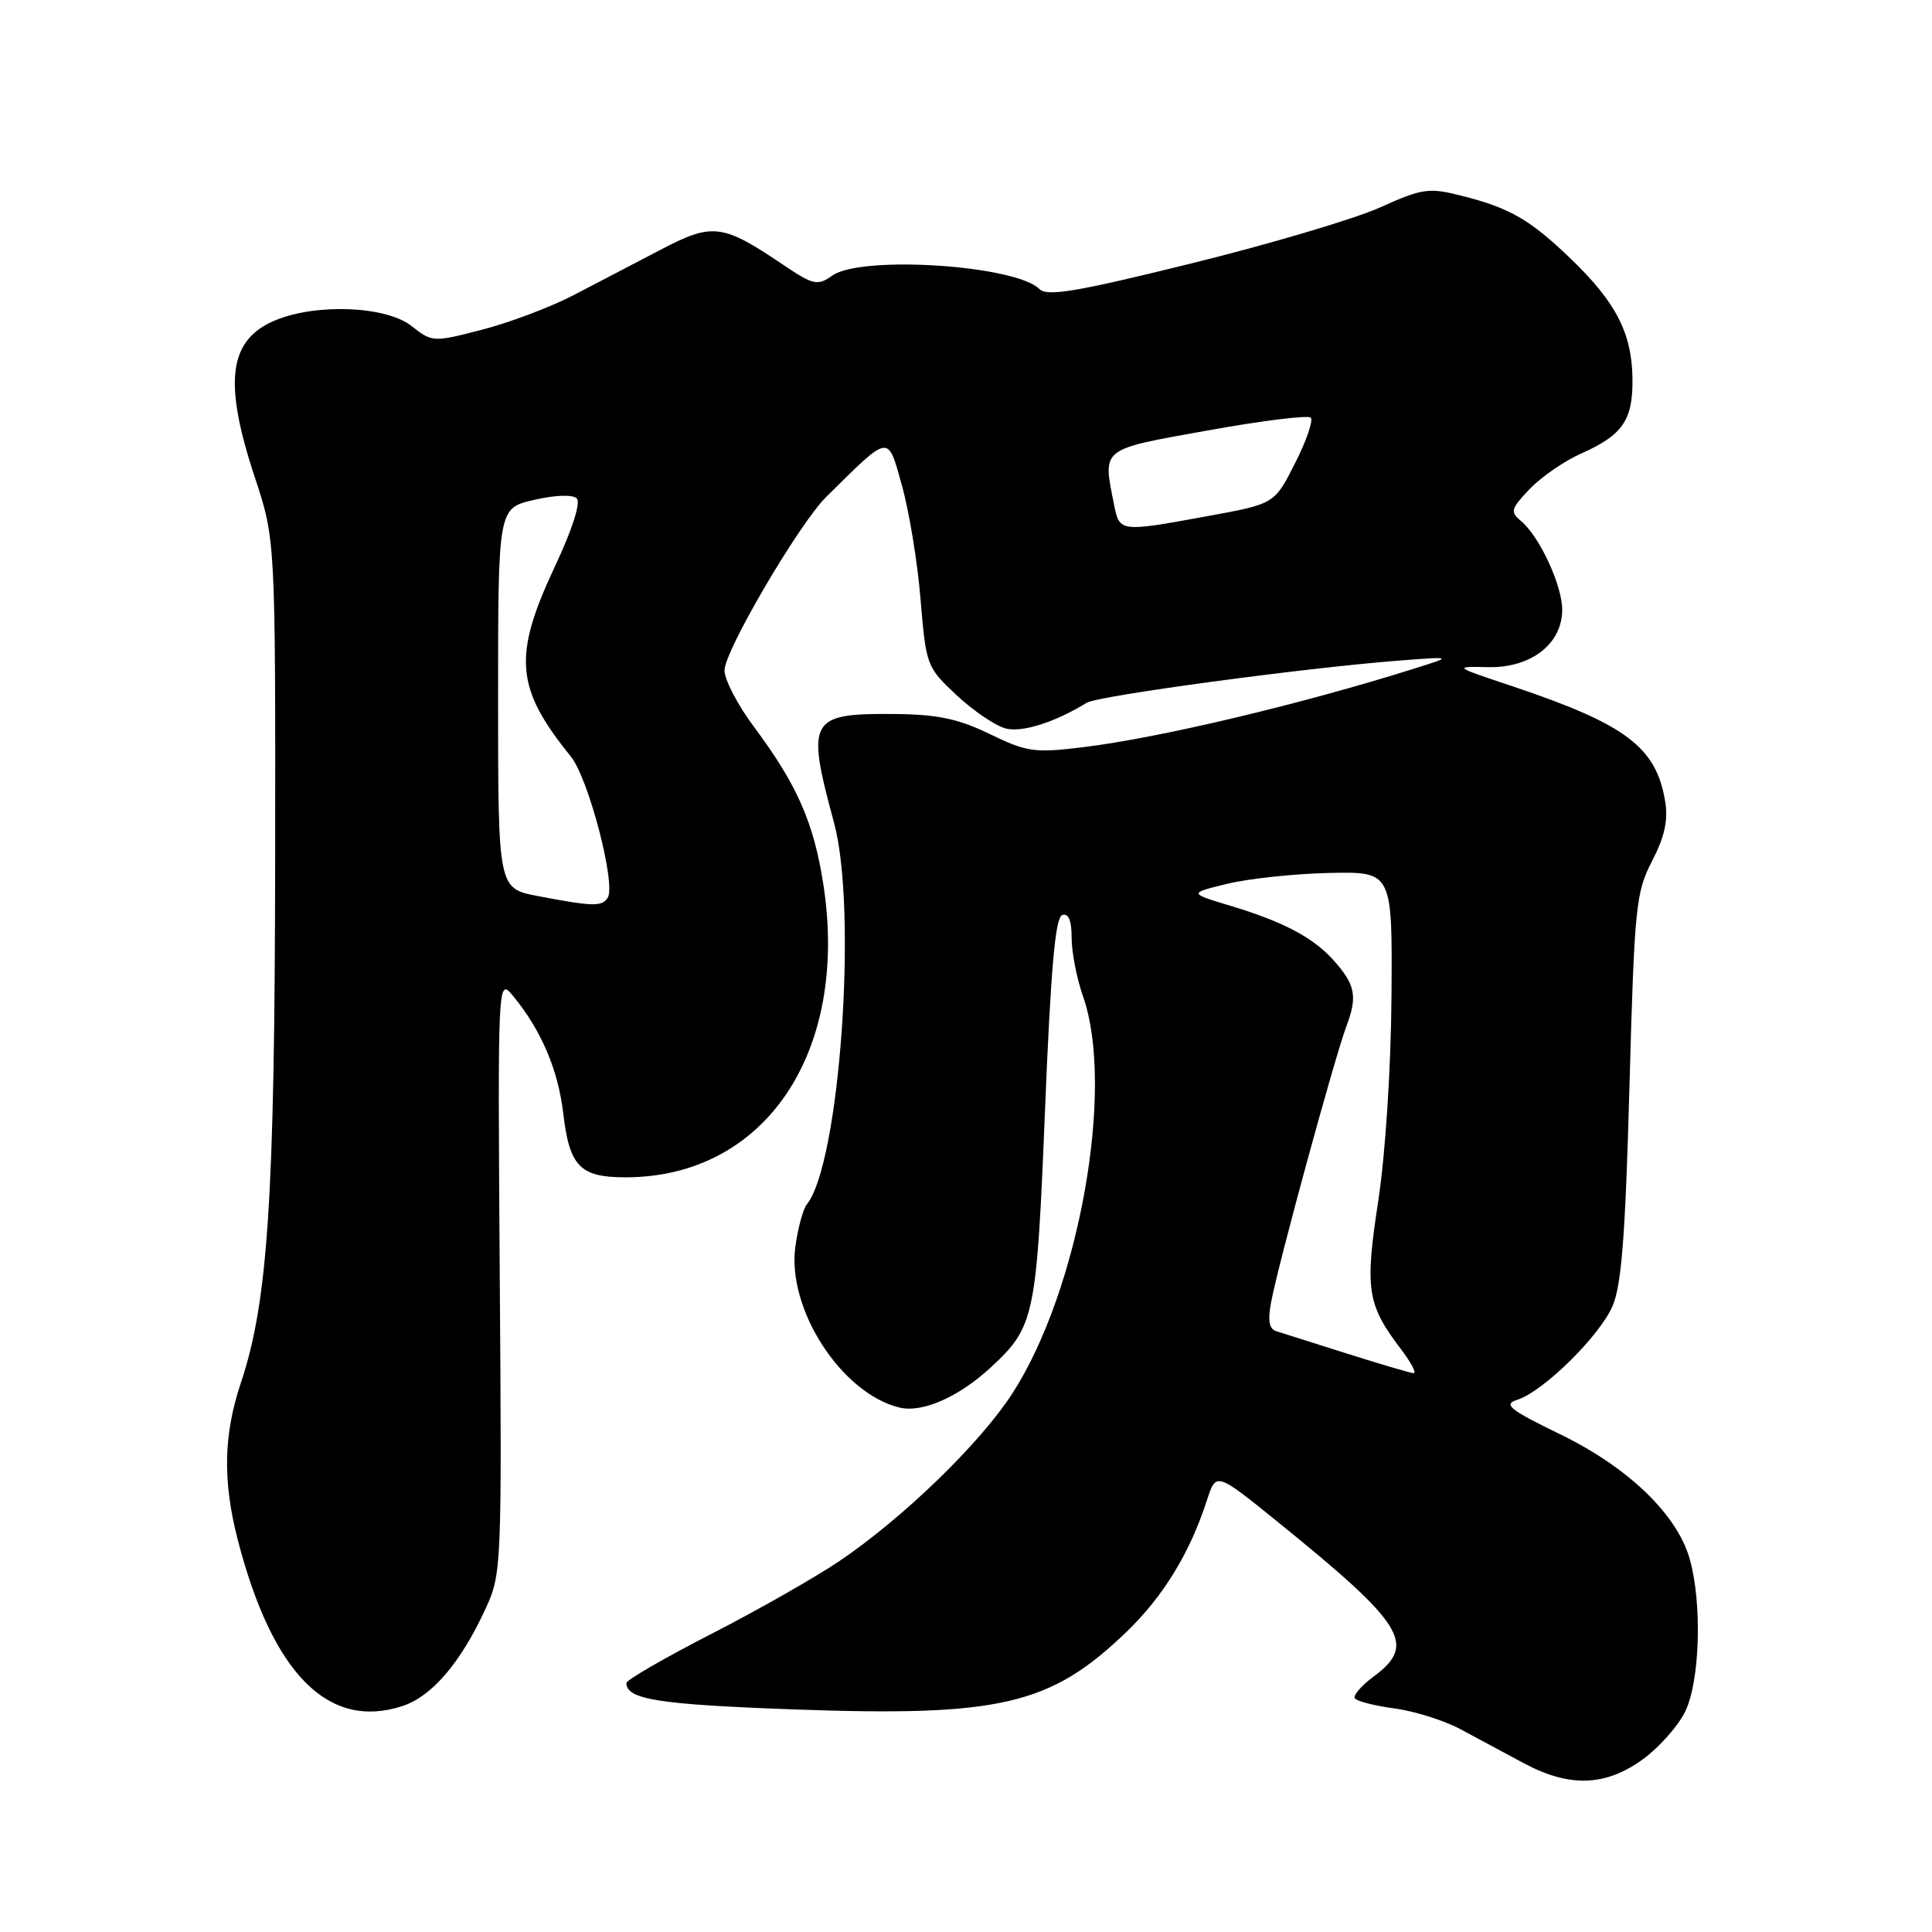 <?xml version="1.0" encoding="UTF-8" standalone="no"?>
<!DOCTYPE svg PUBLIC "-//W3C//DTD SVG 1.1//EN" "http://www.w3.org/Graphics/SVG/1.1/DTD/svg11.dtd" >
<svg xmlns="http://www.w3.org/2000/svg" xmlns:xlink="http://www.w3.org/1999/xlink" version="1.1" viewBox="0 0 256 256">
 <g >
 <path fill="currentColor"
d=" M 217.68 233.12 C 219.87 231.53 222.41 228.65 223.33 226.72 C 225.25 222.67 225.55 212.51 223.92 206.65 C 222.27 200.71 215.80 194.46 206.73 190.05 C 199.97 186.76 199.14 186.09 201.05 185.48 C 204.48 184.39 211.95 177.05 213.67 173.06 C 214.86 170.33 215.38 163.57 215.91 144.00 C 216.57 120.08 216.76 118.23 218.91 114.09 C 220.56 110.92 221.05 108.70 220.65 106.23 C 219.48 99.02 215.48 95.99 200.51 90.97 C 192.55 88.31 192.53 88.30 197.18 88.40 C 202.87 88.52 207.00 85.32 207.00 80.79 C 207.00 77.56 203.98 71.05 201.53 69.03 C 200.08 67.82 200.19 67.41 202.71 64.78 C 204.24 63.18 207.30 61.08 209.50 60.10 C 215.04 57.64 216.39 55.66 216.31 50.10 C 216.22 44.12 214.11 40.04 208.18 34.33 C 202.75 29.10 200.07 27.55 193.63 25.93 C 189.31 24.84 188.47 24.96 182.81 27.51 C 179.43 29.02 168.19 32.36 157.83 34.91 C 142.64 38.67 138.75 39.32 137.73 38.30 C 134.56 35.13 114.16 33.80 110.29 36.51 C 108.30 37.91 107.80 37.79 103.72 35.05 C 95.72 29.65 94.41 29.49 87.56 33.08 C 84.23 34.82 79.03 37.54 76.00 39.11 C 72.97 40.69 67.53 42.74 63.90 43.68 C 57.37 45.37 57.28 45.36 54.52 43.19 C 51.15 40.55 41.93 40.17 36.46 42.45 C 30.29 45.03 29.57 50.57 33.75 63.20 C 36.50 71.50 36.50 71.50 36.46 114.00 C 36.41 158.73 35.50 172.54 31.92 183.22 C 29.61 190.11 29.49 196.23 31.51 204.06 C 36.12 221.83 43.53 229.29 53.36 226.05 C 57.24 224.76 61.03 220.33 64.31 213.23 C 66.46 208.58 66.50 207.81 66.22 169.00 C 65.95 129.50 65.95 129.50 68.01 132.00 C 71.71 136.49 73.95 141.75 74.63 147.50 C 75.46 154.57 76.85 156.00 82.89 156.00 C 101.37 156.00 112.55 139.42 109.09 117.14 C 107.82 108.97 105.61 103.96 99.89 96.29 C 97.75 93.43 96.00 90.06 96.00 88.82 C 96.00 86.24 105.91 69.36 109.49 65.83 C 118.02 57.41 117.59 57.48 119.50 64.30 C 120.46 67.71 121.58 74.52 121.98 79.43 C 122.71 88.21 122.79 88.41 126.78 92.14 C 129.01 94.22 131.94 96.20 133.28 96.53 C 135.47 97.08 139.75 95.72 144.00 93.12 C 145.54 92.18 172.99 88.48 185.50 87.52 C 192.50 86.99 192.50 86.99 187.50 88.56 C 172.36 93.33 153.60 97.78 143.50 99.01 C 137.06 99.79 136.07 99.65 131.16 97.27 C 126.97 95.24 124.24 94.66 118.53 94.61 C 107.22 94.51 106.79 95.29 110.51 109.00 C 113.66 120.64 111.27 154.23 106.90 159.60 C 106.41 160.21 105.73 162.72 105.39 165.18 C 104.26 173.43 111.45 184.58 119.14 186.50 C 122.19 187.26 127.03 185.13 131.34 181.14 C 137.09 175.80 137.36 174.50 138.47 147.08 C 139.23 128.39 139.83 121.55 140.75 121.25 C 141.59 120.97 142.00 121.97 142.00 124.29 C 142.00 126.19 142.68 129.66 143.50 132.00 C 147.78 144.14 142.99 171.00 134.11 184.69 C 129.81 191.31 119.74 201.07 111.26 206.83 C 108.08 208.98 100.43 213.34 94.24 216.51 C 88.06 219.68 83.00 222.61 83.00 223.01 C 83.00 225.18 87.25 225.85 105.00 226.50 C 132.57 227.50 139.19 225.96 149.33 216.17 C 154.17 211.49 157.68 205.74 159.93 198.77 C 161.14 195.05 161.14 195.05 169.32 201.67 C 186.11 215.26 187.75 217.91 182.04 222.13 C 180.41 223.33 179.28 224.64 179.52 225.03 C 179.76 225.42 182.13 226.02 184.78 226.38 C 187.44 226.73 191.39 227.98 193.56 229.15 C 195.72 230.32 199.49 232.34 201.92 233.64 C 207.96 236.87 212.72 236.71 217.68 233.12 Z  M 178.50 179.36 C 174.10 177.97 169.89 176.64 169.14 176.40 C 168.16 176.10 167.96 175.00 168.44 172.49 C 169.38 167.48 176.84 140.14 178.40 136.00 C 179.91 132.00 179.60 130.45 176.62 127.15 C 173.94 124.19 169.98 122.11 163.00 120.01 C 157.50 118.35 157.50 118.35 162.66 117.10 C 165.50 116.41 171.57 115.77 176.16 115.67 C 184.50 115.50 184.50 115.50 184.38 132.00 C 184.31 141.59 183.57 152.97 182.62 159.17 C 180.83 170.84 181.15 172.88 185.62 178.75 C 186.98 180.54 187.74 181.98 187.30 181.95 C 186.86 181.92 182.90 180.76 178.50 179.36 Z  M 71.25 118.73 C 66.00 117.72 66.00 117.72 66.00 92.53 C 66.00 67.34 66.00 67.34 70.75 66.24 C 73.57 65.59 75.87 65.51 76.42 66.04 C 76.98 66.59 75.83 70.17 73.50 75.12 C 67.94 86.97 68.30 91.19 75.64 100.24 C 77.98 103.13 81.64 117.15 80.53 118.95 C 79.79 120.16 78.52 120.12 71.25 118.73 Z  M 147.62 66.88 C 146.11 59.29 145.70 59.61 160.01 57.04 C 167.17 55.75 173.32 54.98 173.68 55.34 C 174.04 55.70 173.10 58.42 171.60 61.38 C 168.88 66.77 168.88 66.77 160.05 68.38 C 148.37 70.52 148.35 70.52 147.62 66.88 Z "/>
</g>
</svg>